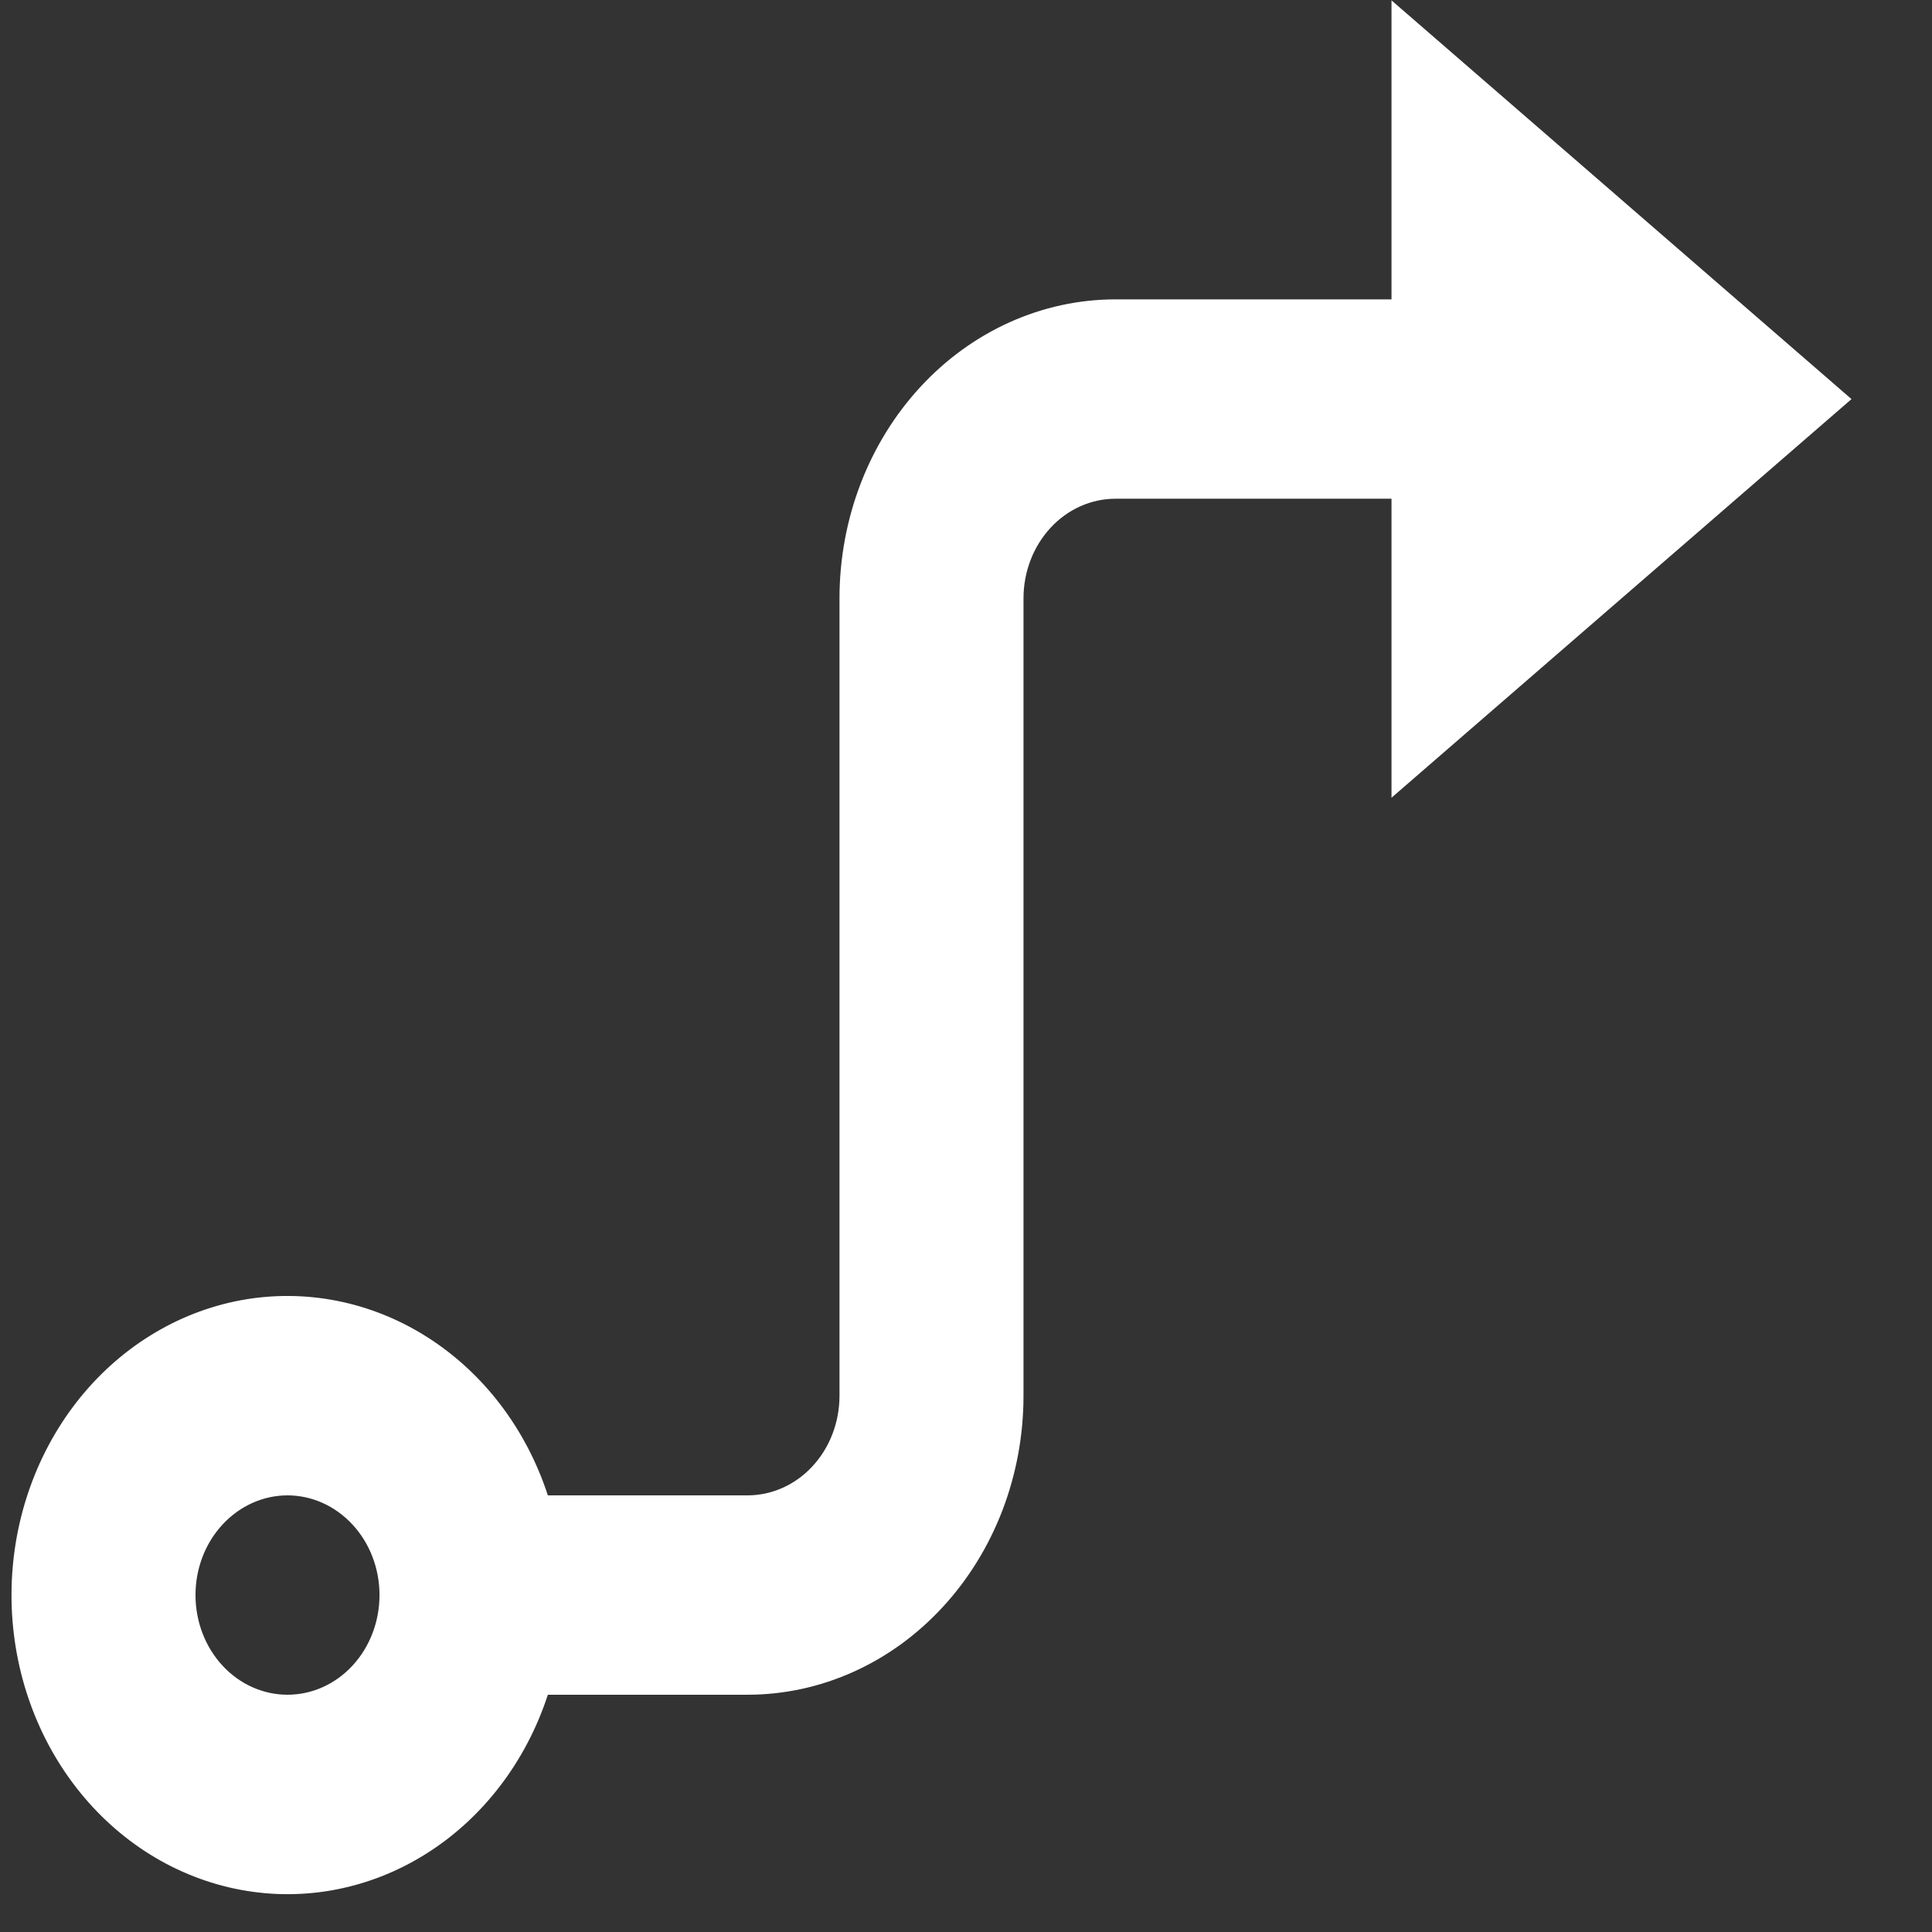 <svg xmlns="http://www.w3.org/2000/svg" width="21" height="21" viewBox="0 0 21 21" fill="none"><rect x="0" y="0" width="21" height="21" fill="#333333" stroke="none"/><path d="M11.125 6.504V15.171C11.125 16.033 10.809 16.86 10.246 17.469C9.684 18.079 8.921 18.421 8.125 18.421H5.955C5.719 19.144 5.255 19.754 4.644 20.142C4.034 20.53 3.316 20.672 2.618 20.542C1.92 20.412 1.287 20.02 0.831 19.433C0.375 18.847 0.125 18.105 0.125 17.338C0.125 16.571 0.375 15.829 0.831 15.242C1.287 14.656 1.92 14.263 2.618 14.133C3.316 14.004 4.034 14.146 4.644 14.534C5.255 14.922 5.719 15.531 5.955 16.254H8.125C8.39 16.254 8.645 16.14 8.832 15.937C9.02 15.734 9.125 15.458 9.125 15.171V6.504C9.125 5.642 9.441 4.816 10.004 4.206C10.566 3.597 11.329 3.254 12.125 3.254H15.125V0.004L20.125 4.338L15.125 8.671V5.421H12.125C11.86 5.421 11.605 5.535 11.418 5.738C11.23 5.942 11.125 6.217 11.125 6.504ZM3.125 18.421C3.39 18.421 3.645 18.307 3.832 18.104C4.02 17.901 4.125 17.625 4.125 17.338C4.125 17.05 4.02 16.775 3.832 16.572C3.645 16.369 3.39 16.254 3.125 16.254C2.86 16.254 2.605 16.369 2.418 16.572C2.23 16.775 2.125 17.05 2.125 17.338C2.125 17.625 2.23 17.901 2.418 18.104C2.605 18.307 2.86 18.421 3.125 18.421Z" fill="white"></path></svg>